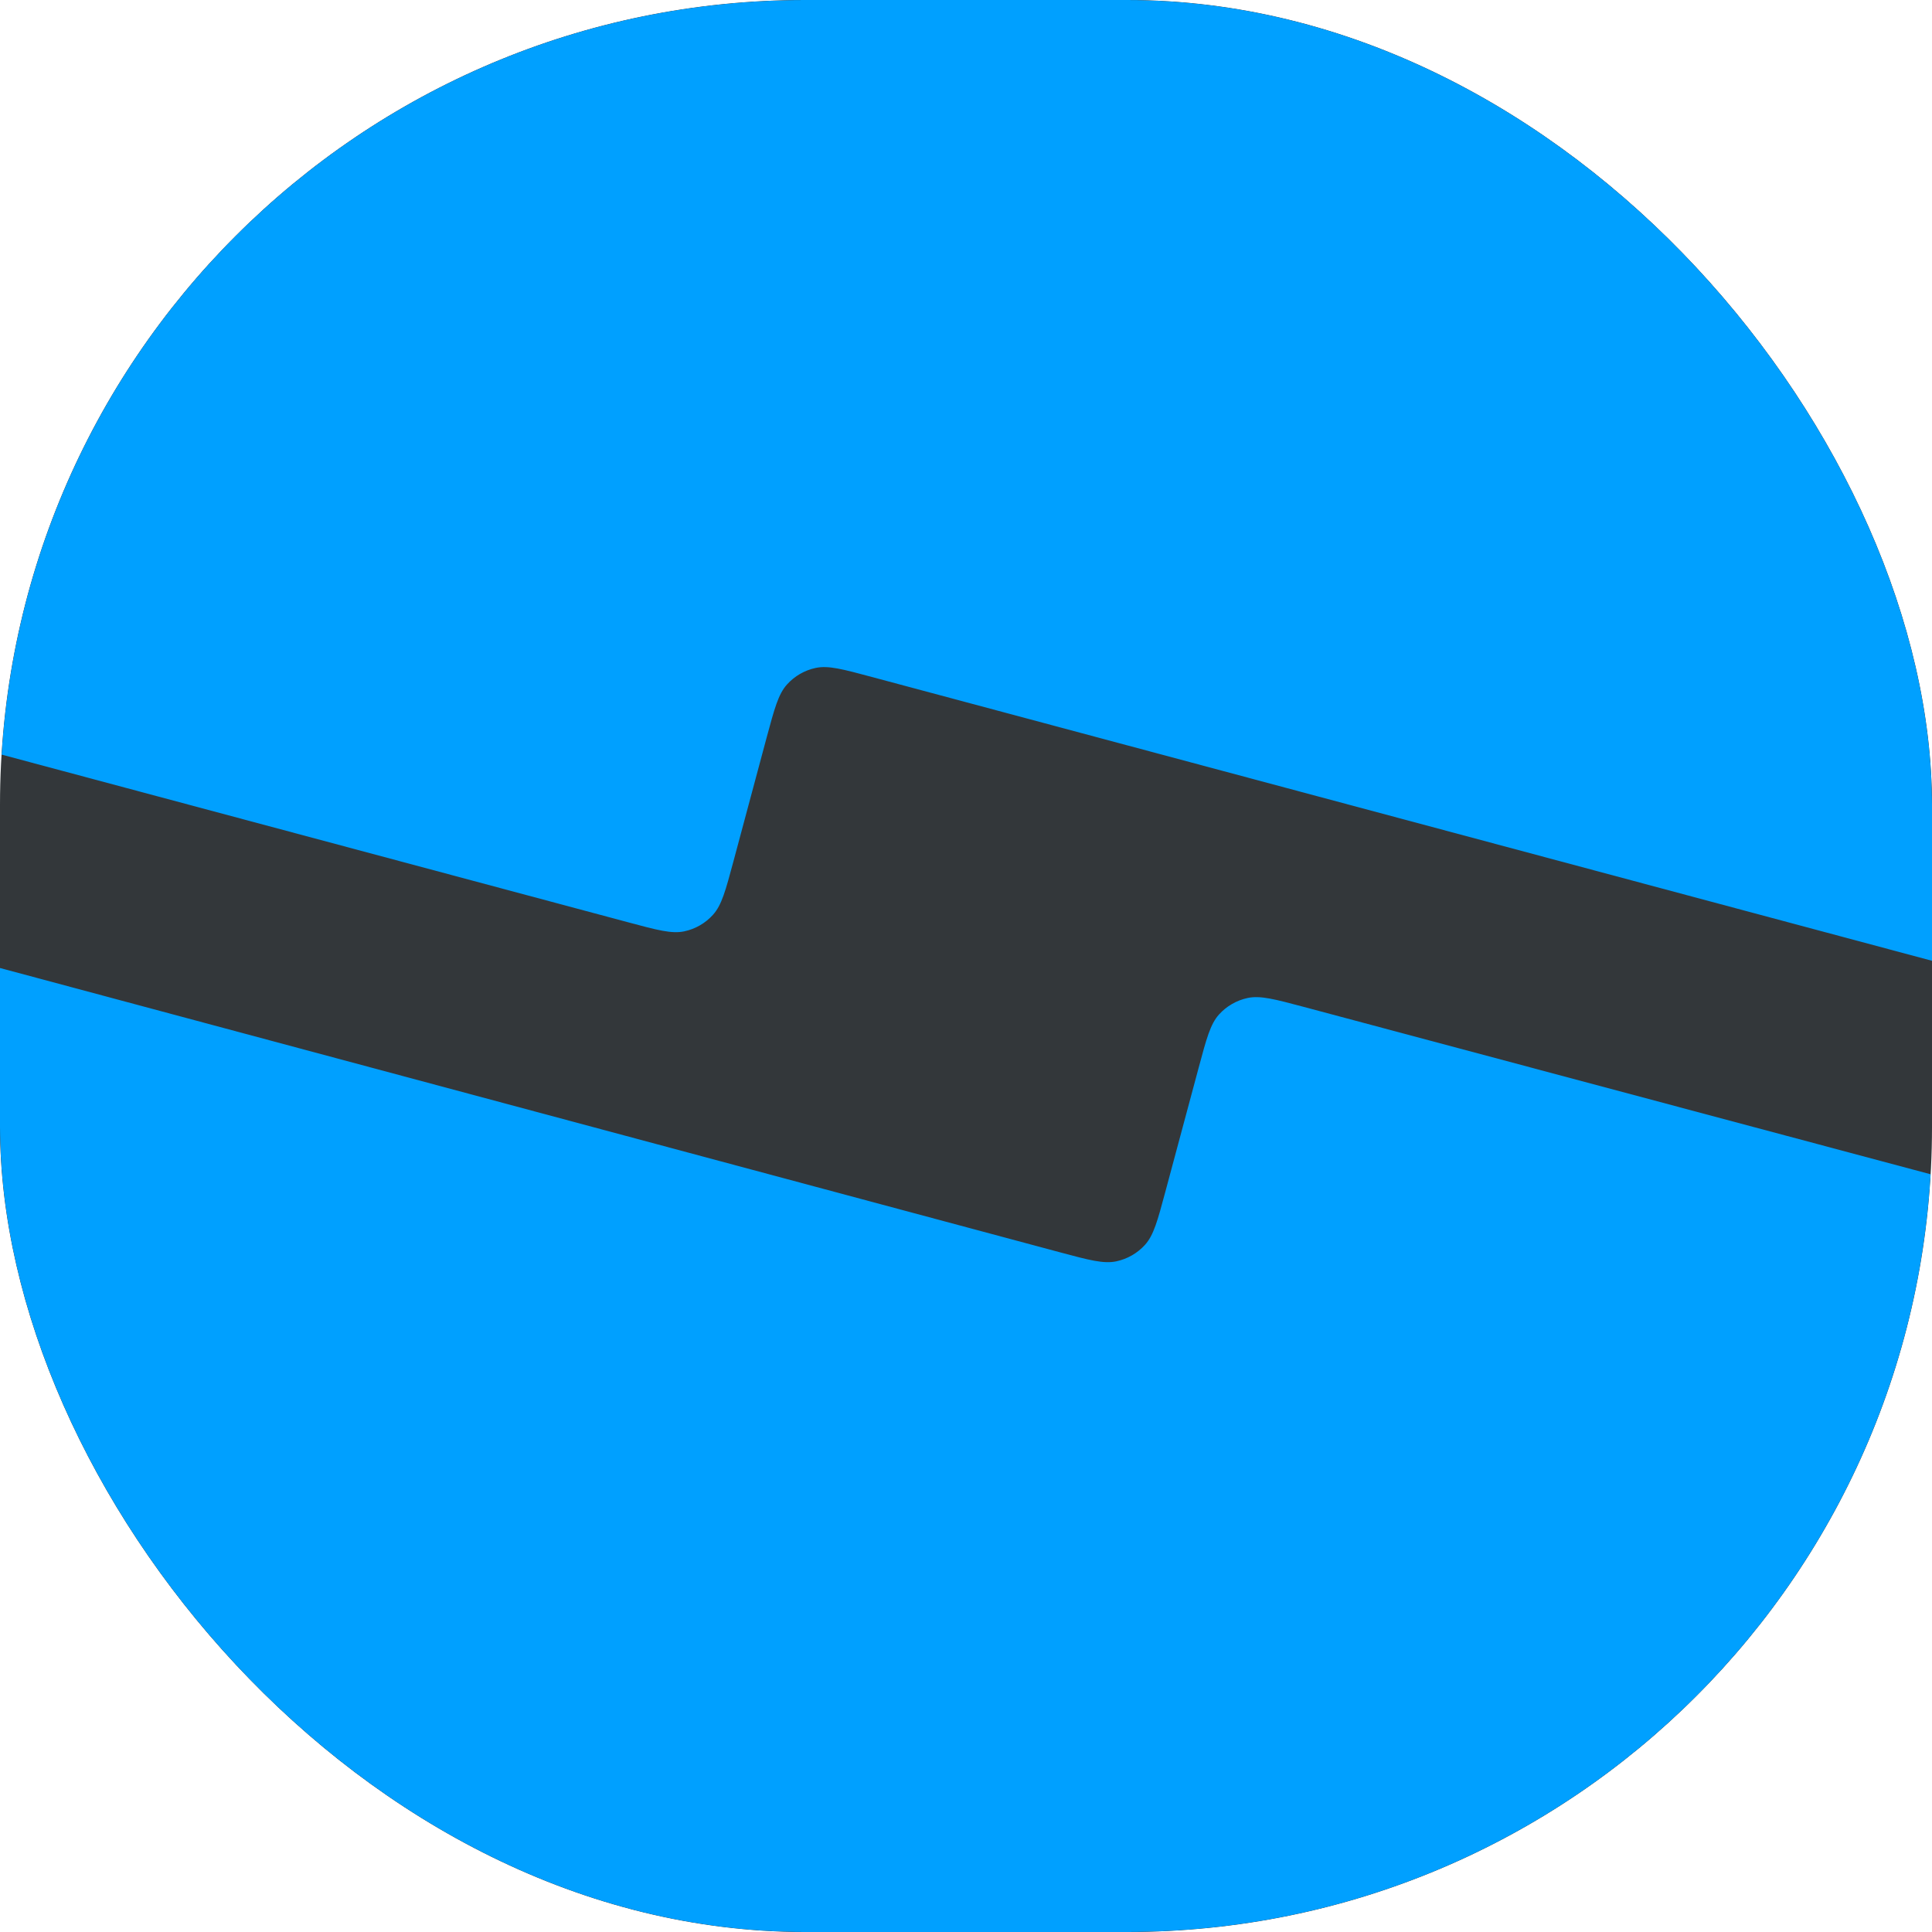 <svg width="36" height="36" viewBox="0 0 36 36" fill="none" xmlns="http://www.w3.org/2000/svg">
<g clip-path="url(#clip0_24_161)">
<rect width="36" height="36" rx="15" fill="#33373A"/>
<g clip-path="url(#clip1_24_161)" filter="url(#filter0_d_24_161)">
<path fill-rule="evenodd" clip-rule="evenodd" d="M0.337 -10.454C0.481 -10.995 0.554 -11.266 0.714 -11.444C0.856 -11.601 1.043 -11.709 1.25 -11.753C1.484 -11.803 1.755 -11.731 2.296 -11.586L46.456 0.236C46.996 0.381 47.267 0.454 47.445 0.614C47.602 0.755 47.71 0.942 47.754 1.149C47.804 1.384 47.732 1.654 47.588 2.195L43.313 18.203C43.169 18.744 43.096 19.015 42.936 19.194C42.794 19.351 42.607 19.459 42.4 19.503C42.165 19.553 41.895 19.481 41.353 19.336L16.244 12.614C15.704 12.469 15.434 12.396 15.199 12.446C14.992 12.49 14.805 12.598 14.664 12.755C14.503 12.933 14.431 13.204 14.285 13.744L13.665 16.056C13.52 16.596 13.447 16.867 13.286 17.045C13.145 17.202 12.958 17.31 12.751 17.354C12.517 17.404 12.246 17.331 11.706 17.186L-4.255 12.914C-4.796 12.769 -5.066 12.696 -5.245 12.536C-5.402 12.395 -5.51 12.207 -5.554 12.001C-5.604 11.766 -5.531 11.496 -5.387 10.955L0.337 -10.454ZM35.713 46.404C35.569 46.945 35.496 47.216 35.336 47.394C35.194 47.551 35.007 47.659 34.801 47.703C34.566 47.753 34.295 47.681 33.754 47.536L-10.405 35.714C-10.946 35.569 -11.216 35.496 -11.395 35.336C-11.552 35.195 -11.66 35.008 -11.704 34.801C-11.754 34.566 -11.682 34.296 -11.537 33.755L-7.263 17.747C-7.119 17.206 -7.046 16.935 -6.886 16.756C-6.744 16.599 -6.557 16.491 -6.35 16.447C-6.115 16.397 -5.844 16.47 -5.303 16.615L19.755 23.336C20.296 23.481 20.566 23.553 20.801 23.503C21.008 23.459 21.195 23.351 21.336 23.195C21.497 23.016 21.57 22.746 21.715 22.205L22.336 19.893C22.481 19.353 22.553 19.083 22.714 18.904C22.855 18.748 23.042 18.64 23.248 18.596C23.483 18.546 23.753 18.618 24.294 18.762L40.304 23.037C40.845 23.182 41.116 23.254 41.294 23.414C41.451 23.556 41.56 23.743 41.604 23.95C41.654 24.184 41.581 24.455 41.437 24.996L35.713 46.404Z" fill="#00A0FF"/>
</g>
</g>
<defs>
<filter id="filter0_d_24_161" x="-16" y="-16" width="68" height="68" filterUnits="userSpaceOnUse" color-interpolation-filters="sRGB">
<feFlood flood-opacity="0" result="BackgroundImageFix"/>
<feColorMatrix in="SourceAlpha" type="matrix" values="0 0 0 0 0 0 0 0 0 0 0 0 0 0 0 0 0 0 127 0" result="hardAlpha"/>
<feOffset/>
<feGaussianBlur stdDeviation="2"/>
<feColorMatrix type="matrix" values="0 0 0 0 0 0 0 0 0 0 0 0 0 0 0 0 0 0 0.25 0"/>
<feBlend mode="normal" in2="BackgroundImageFix" result="effect1_dropShadow_24_161"/>
<feBlend mode="normal" in="SourceGraphic" in2="effect1_dropShadow_24_161" result="shape"/>
</filter>
<clipPath id="clip0_24_161">
<rect width="36" height="36" rx="15" fill="white"/>
</clipPath>
<clipPath id="clip1_24_161">
<rect width="60" height="60" fill="white" transform="translate(-12 -12)"/>
</clipPath>
</defs>
</svg>
